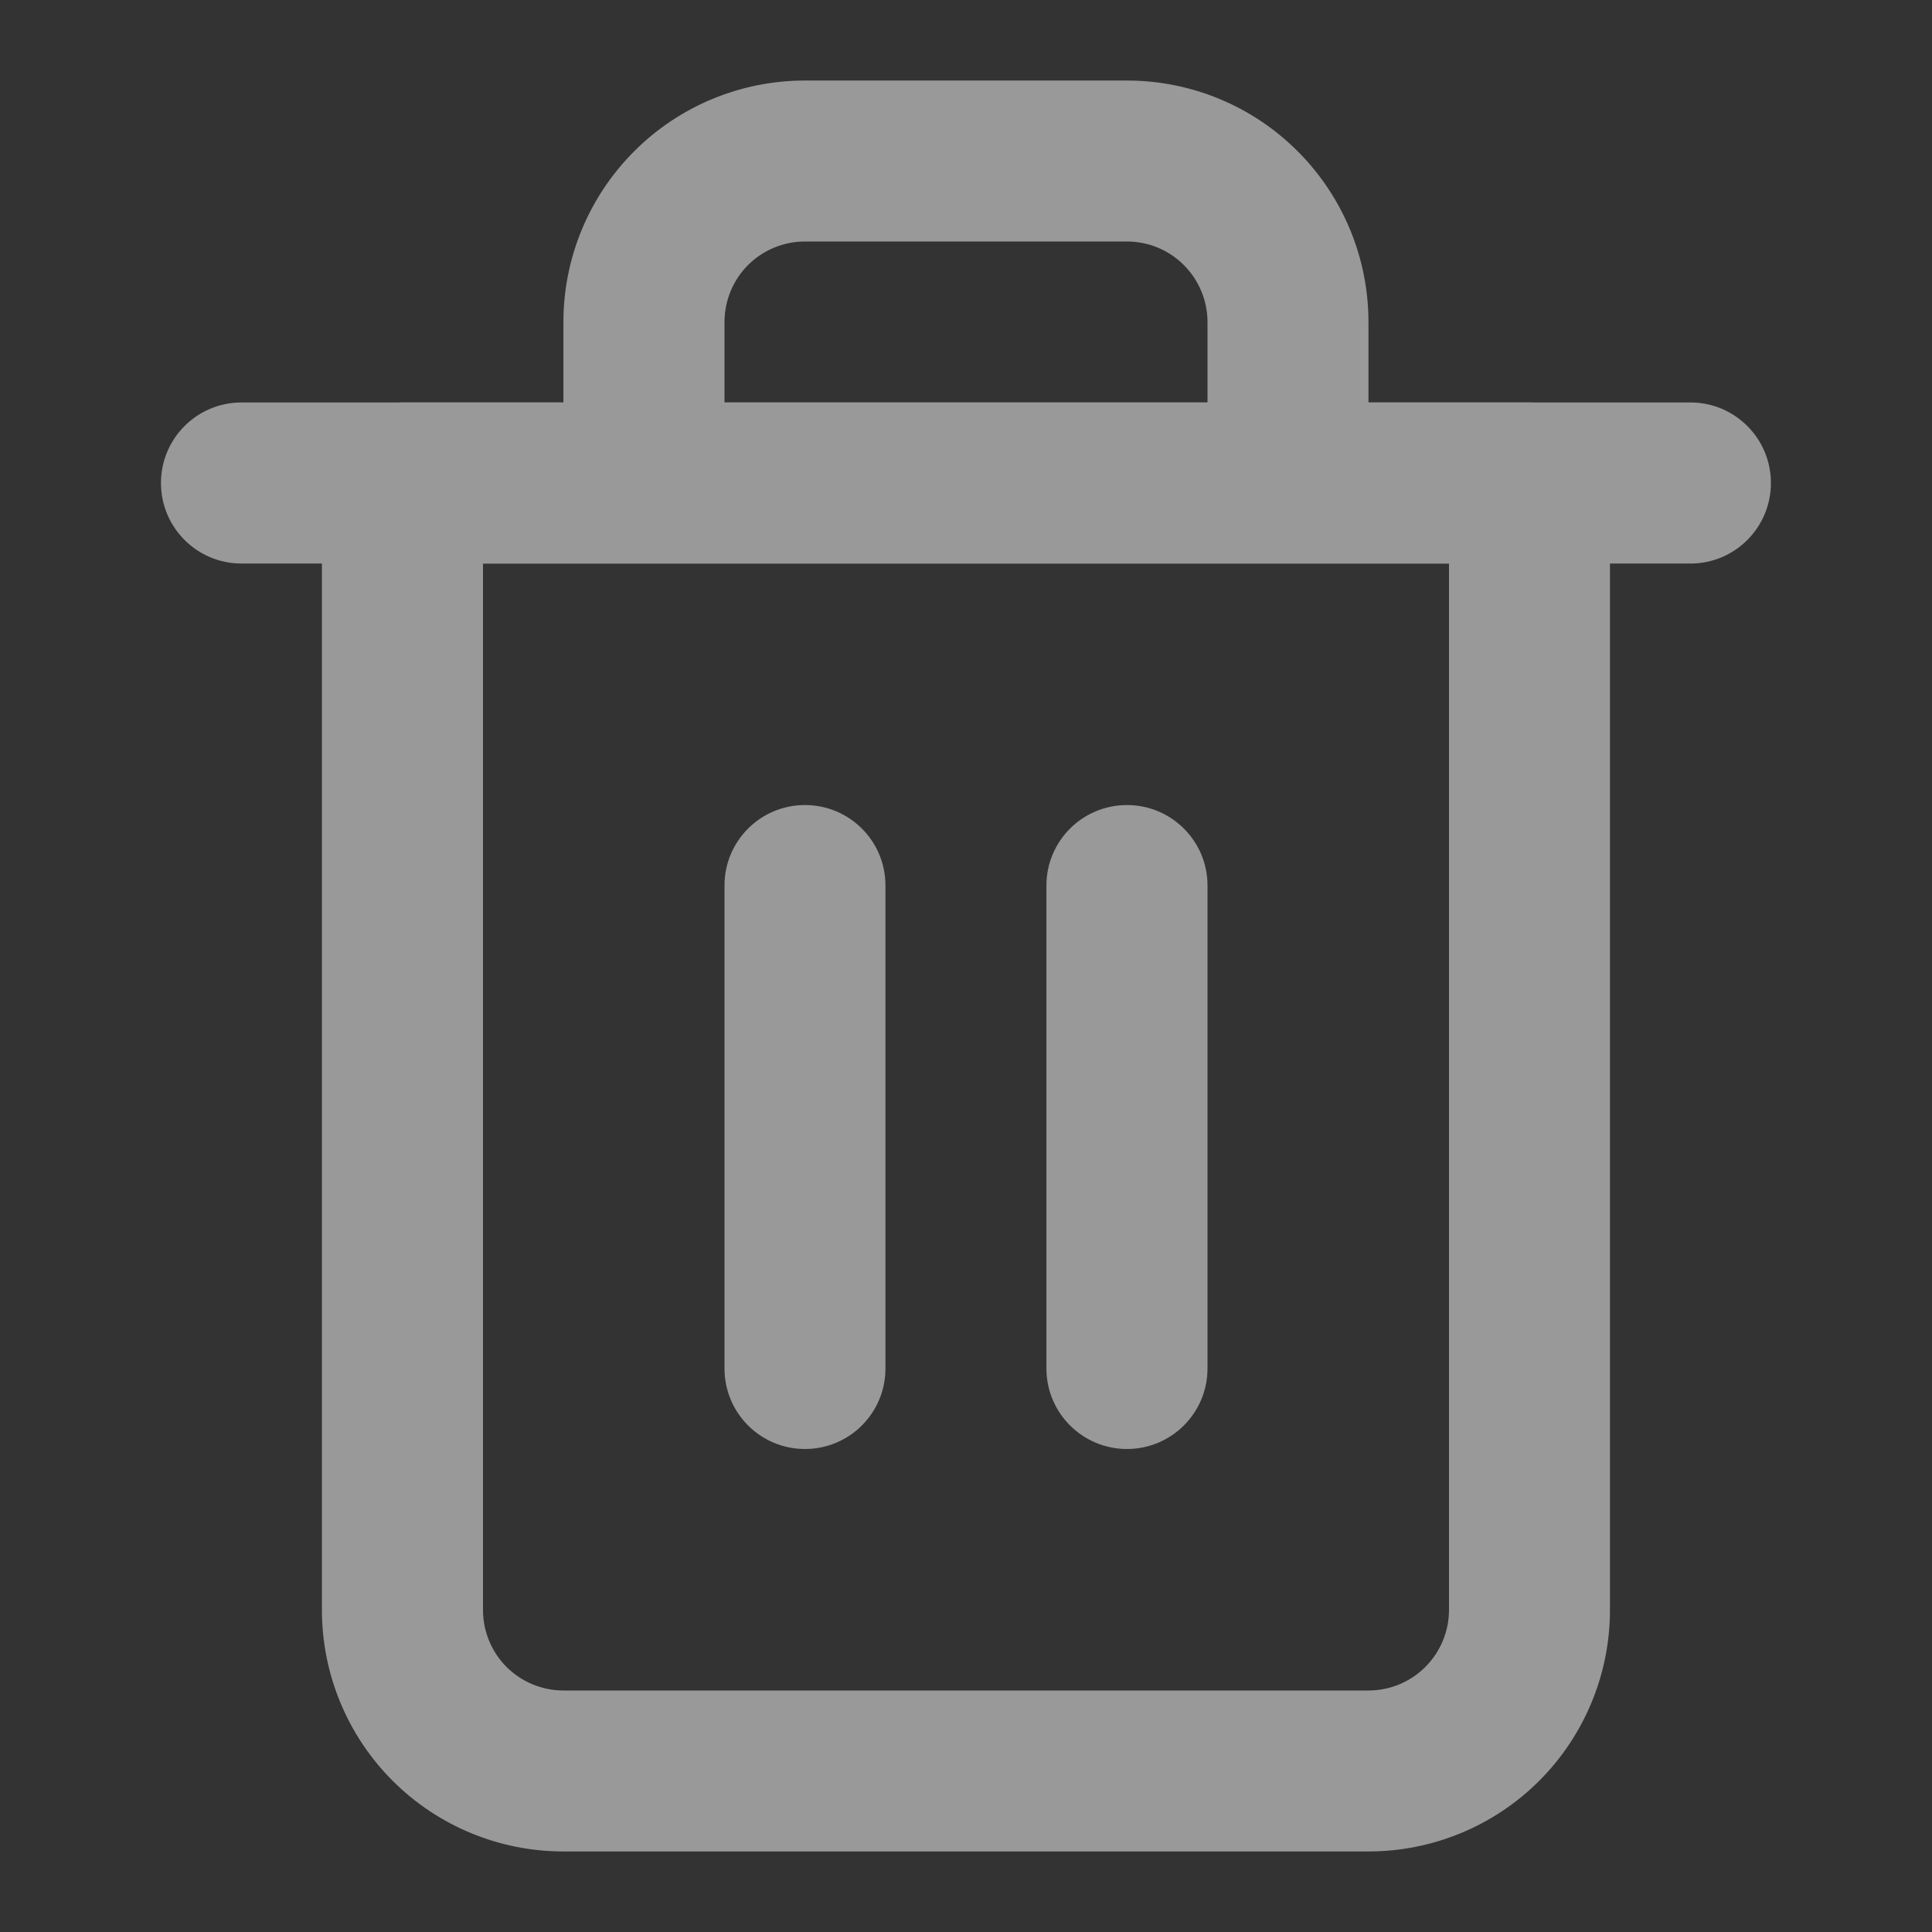 <svg width="16" height="16" viewBox="0 0 16 16" fill="none" xmlns="http://www.w3.org/2000/svg">
<rect x="0" y="0" width="16" height="16" fill="#333333" stroke="none"/>
<g opacity="0.5">
<path fill-rule="evenodd" clip-rule="evenodd" d="M1.333 4C1.333 3.632 1.631 3.333 2 3.333H14C14.368 3.333 14.666 3.632 14.666 4C14.666 4.368 14.368 4.667 14 4.667H2C1.631 4.667 1.333 4.368 1.333 4Z" fill="white"/>
<path fill-rule="evenodd" clip-rule="evenodd" d="M6.666 2C6.49 2 6.32 2.07 6.195 2.195C6.07 2.32 6 2.49 6 2.667V3.333H10V2.667C10 2.49 9.929 2.32 9.804 2.195C9.679 2.07 9.51 2 9.333 2H6.666ZM11.333 3.333V2.667C11.333 2.136 11.122 1.628 10.747 1.253C10.372 0.877 9.863 0.667 9.333 0.667H6.666C6.136 0.667 5.627 0.877 5.252 1.253C4.877 1.628 4.666 2.136 4.666 2.667V3.333H3.333C2.965 3.333 2.666 3.632 2.666 4V13.333C2.666 13.864 2.877 14.373 3.252 14.748C3.627 15.123 4.136 15.333 4.666 15.333H11.333C11.863 15.333 12.372 15.123 12.747 14.748C13.122 14.373 13.333 13.864 13.333 13.333V4C13.333 3.632 13.034 3.333 12.666 3.333H11.333ZM4 4.667V13.333C4 13.51 4.07 13.68 4.195 13.805C4.32 13.93 4.49 14 4.666 14H11.333C11.51 14 11.679 13.93 11.804 13.805C11.929 13.68 12 13.51 12 13.333V4.667H4Z" fill="white"/>
<path fill-rule="evenodd" clip-rule="evenodd" d="M6.666 6.667C7.035 6.667 7.333 6.965 7.333 7.333V11.333C7.333 11.702 7.035 12 6.666 12C6.298 12 6 11.702 6 11.333V7.333C6 6.965 6.298 6.667 6.666 6.667Z" fill="white"/>
<path fill-rule="evenodd" clip-rule="evenodd" d="M9.333 6.667C9.701 6.667 10 6.965 10 7.333V11.333C10 11.702 9.701 12 9.333 12C8.965 12 8.666 11.702 8.666 11.333V7.333C8.666 6.965 8.965 6.667 9.333 6.667Z" fill="white"/>
</g>
</svg>
